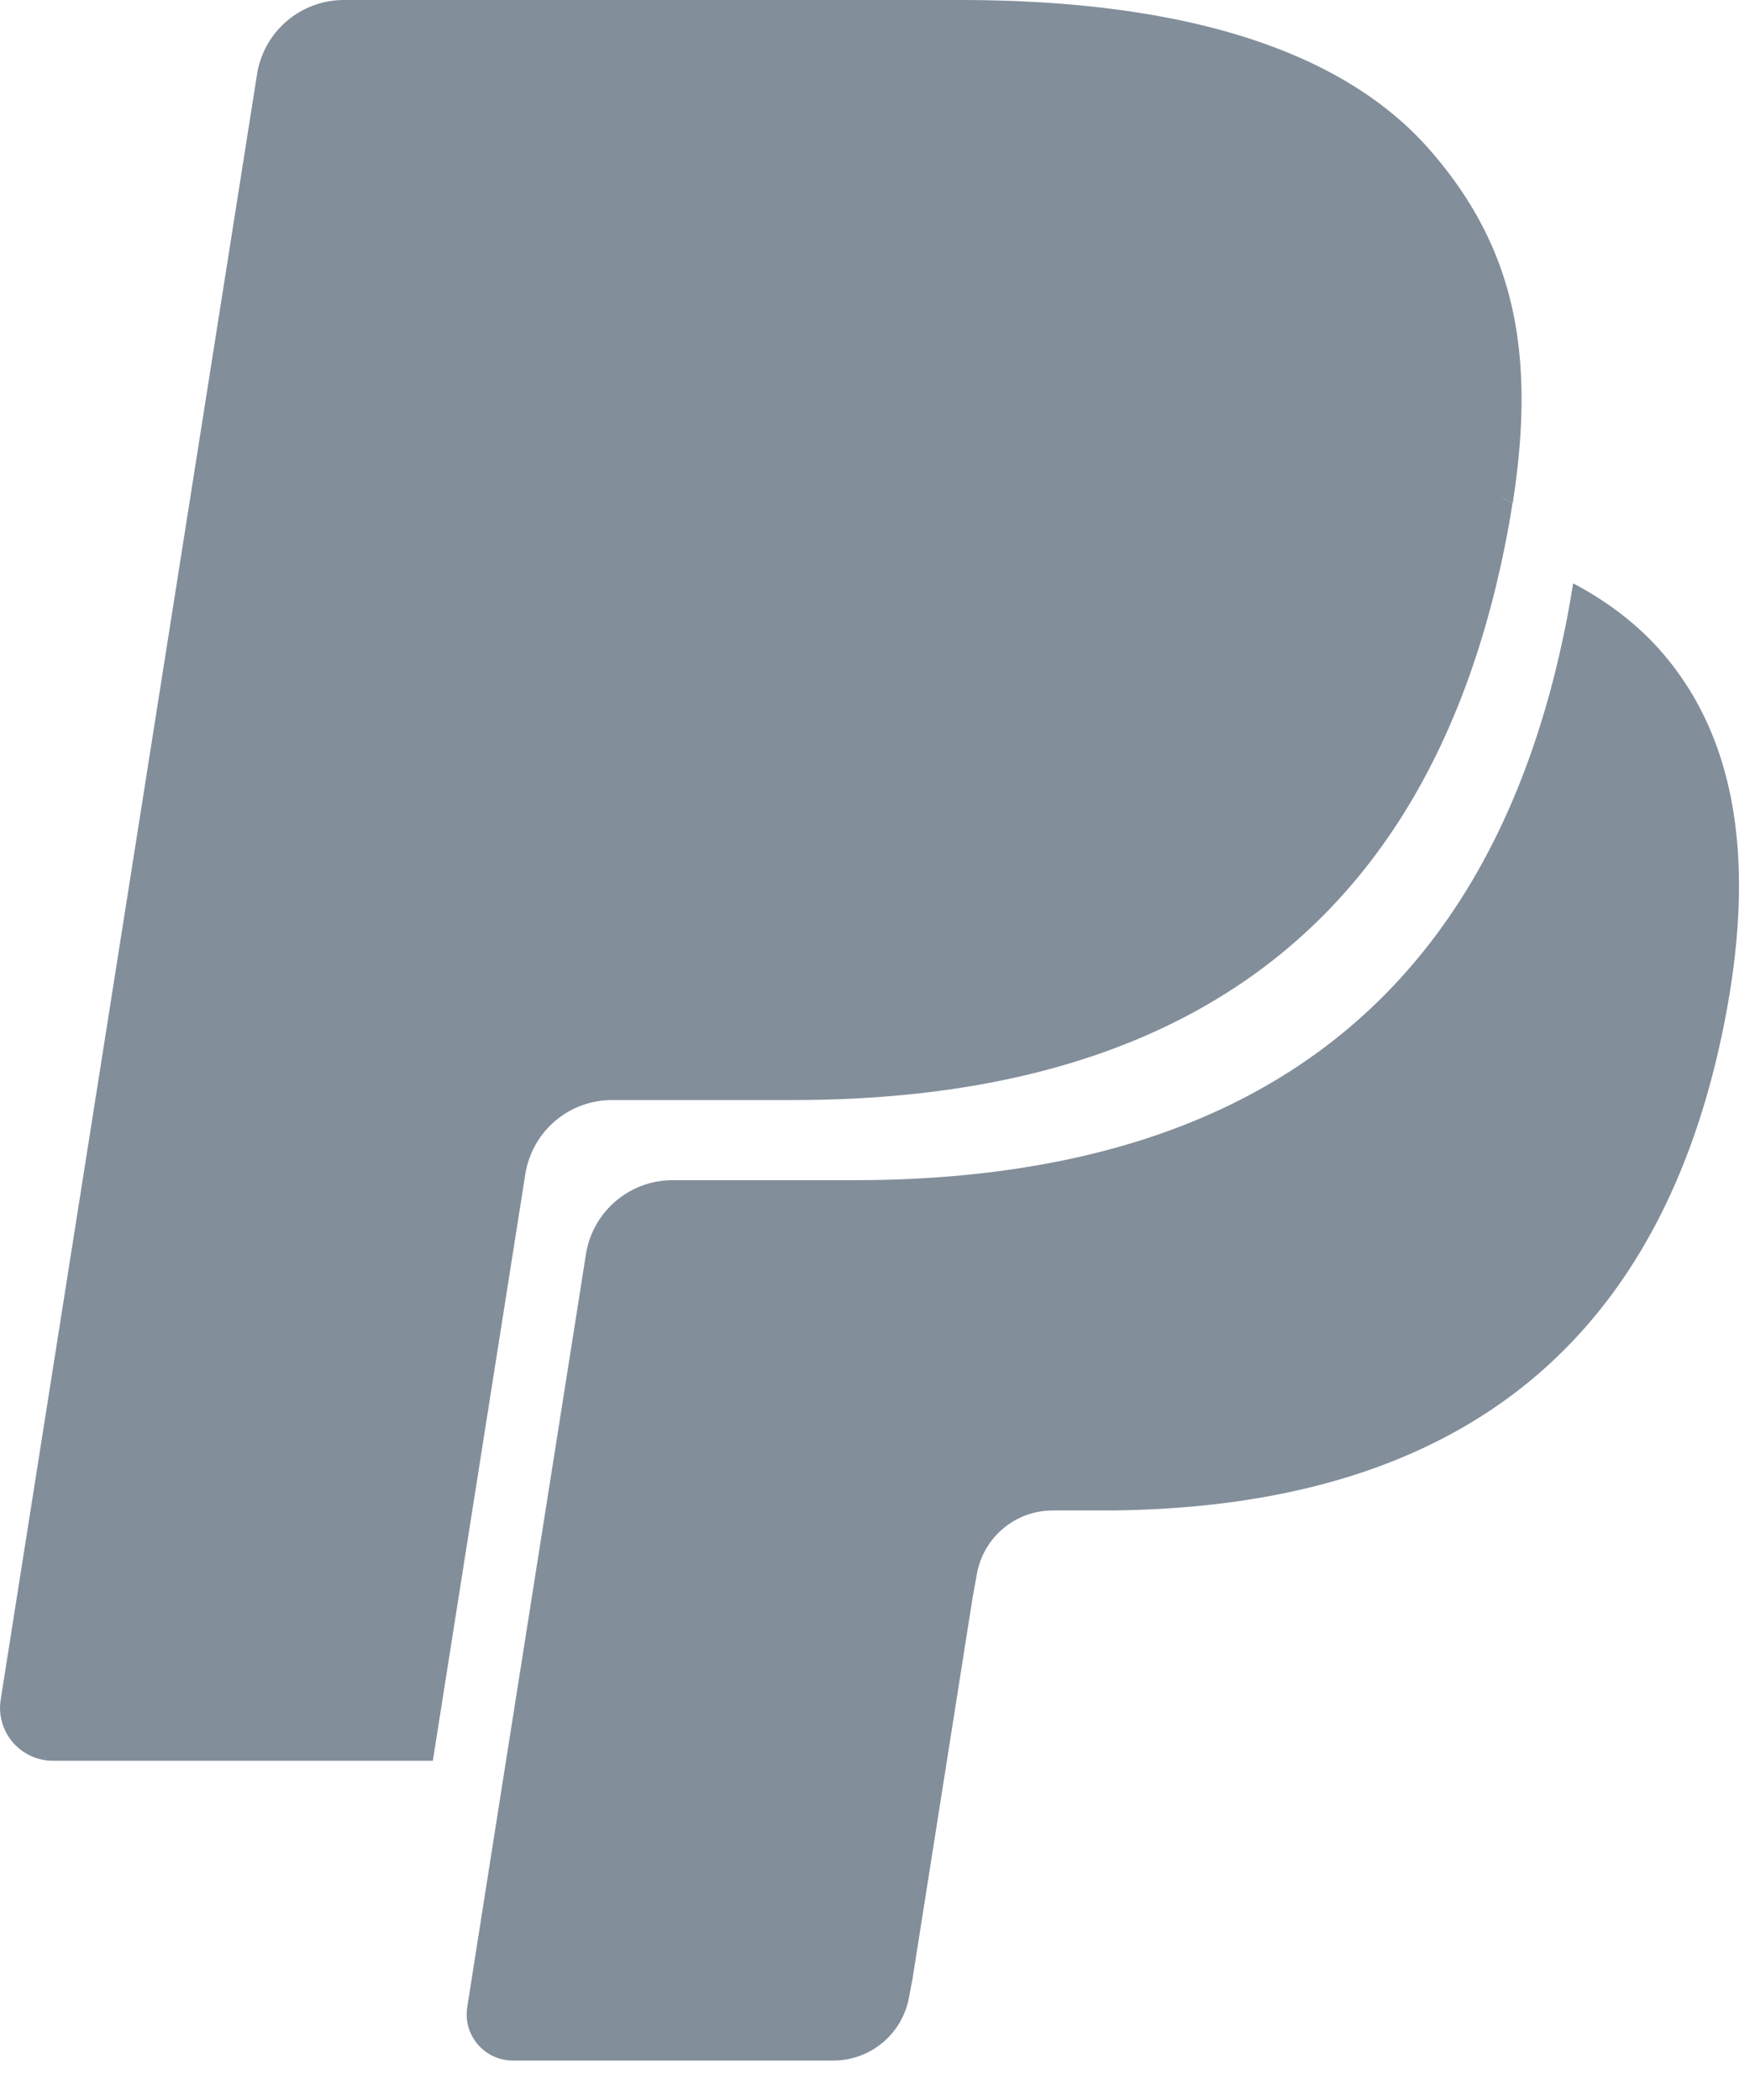 <svg width="15" height="18" viewBox="0 0 15 18" xmlns="http://www.w3.org/2000/svg">
    <title>
        paypal
    </title>
    <path d="M12.38 4.067zm.494.2c.03.014.06.03.09.046-.015.1-.033.203-.054.31-.695 3.57-3.076 4.806-6.116 4.806H5.246a.752.752 0 0 0-.743.636l.025-.162-.818 5.189H.453a.453.453 0 0 1-.447-.524L2.203.638A.754.754 0 0 1 2.95 0h5.276c1.817 0 3.238.384 4.025 1.28.713.814.922 1.712.715 3.033a3.408 3.408 0 0 0-.091-.047zm.61.733c.295.156.547.348.751.58.673.766.804 1.856.55 3.162-.608 3.125-2.69 4.205-5.35 4.205h-.412a.66.66 0 0 0-.652.558l-.033.18-.517 3.28-.027.14a.66.66 0 0 1-.653.557H4.396a.396.396 0 0 1-.391-.458l.224-1.425.793-5.026a.752.752 0 0 1 .743-.637h1.548c3.04 0 5.42-1.234 6.117-4.807.02-.105.038-.208.054-.309z" fill="#828E9A" fill-rule="nonzero"/>
</svg>
